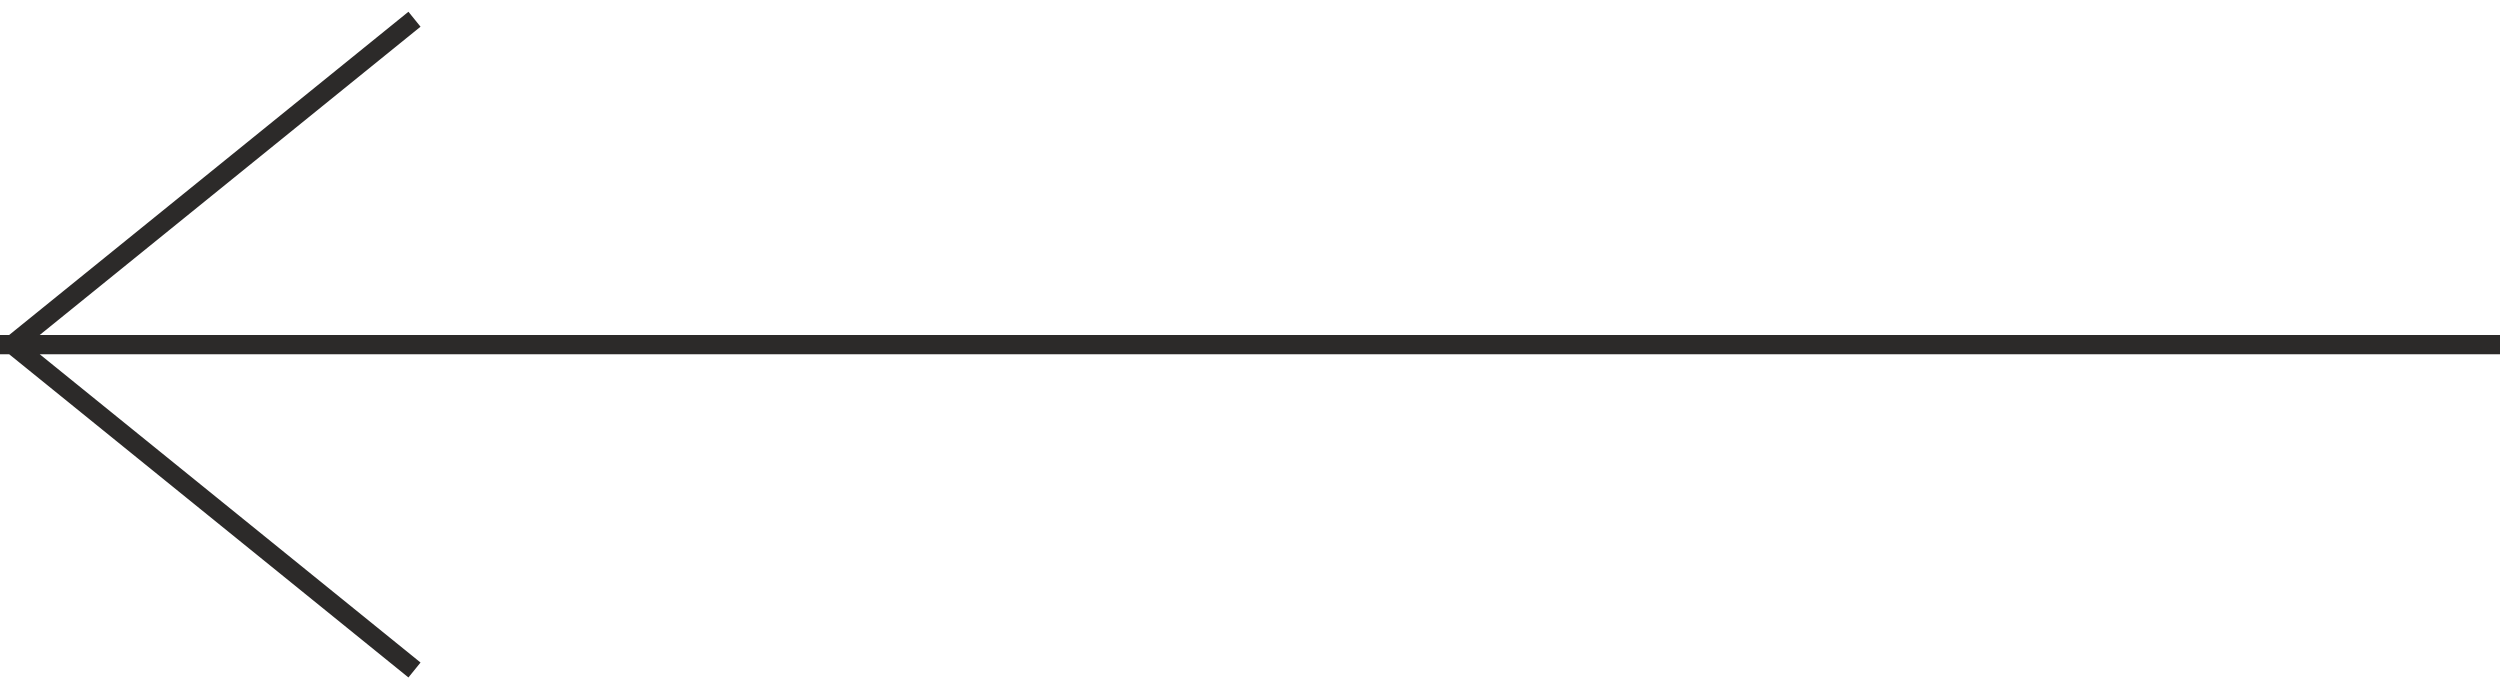 <svg width="130" height="36" viewBox="0 0 130 36" fill="none" xmlns="http://www.w3.org/2000/svg">
<path d="M130 17.92H0.652M0 17.92H0.652M21.553 34.84L0.652 17.92M0.652 17.92L21.553 1" stroke="#2C2A29"/>
</svg>
